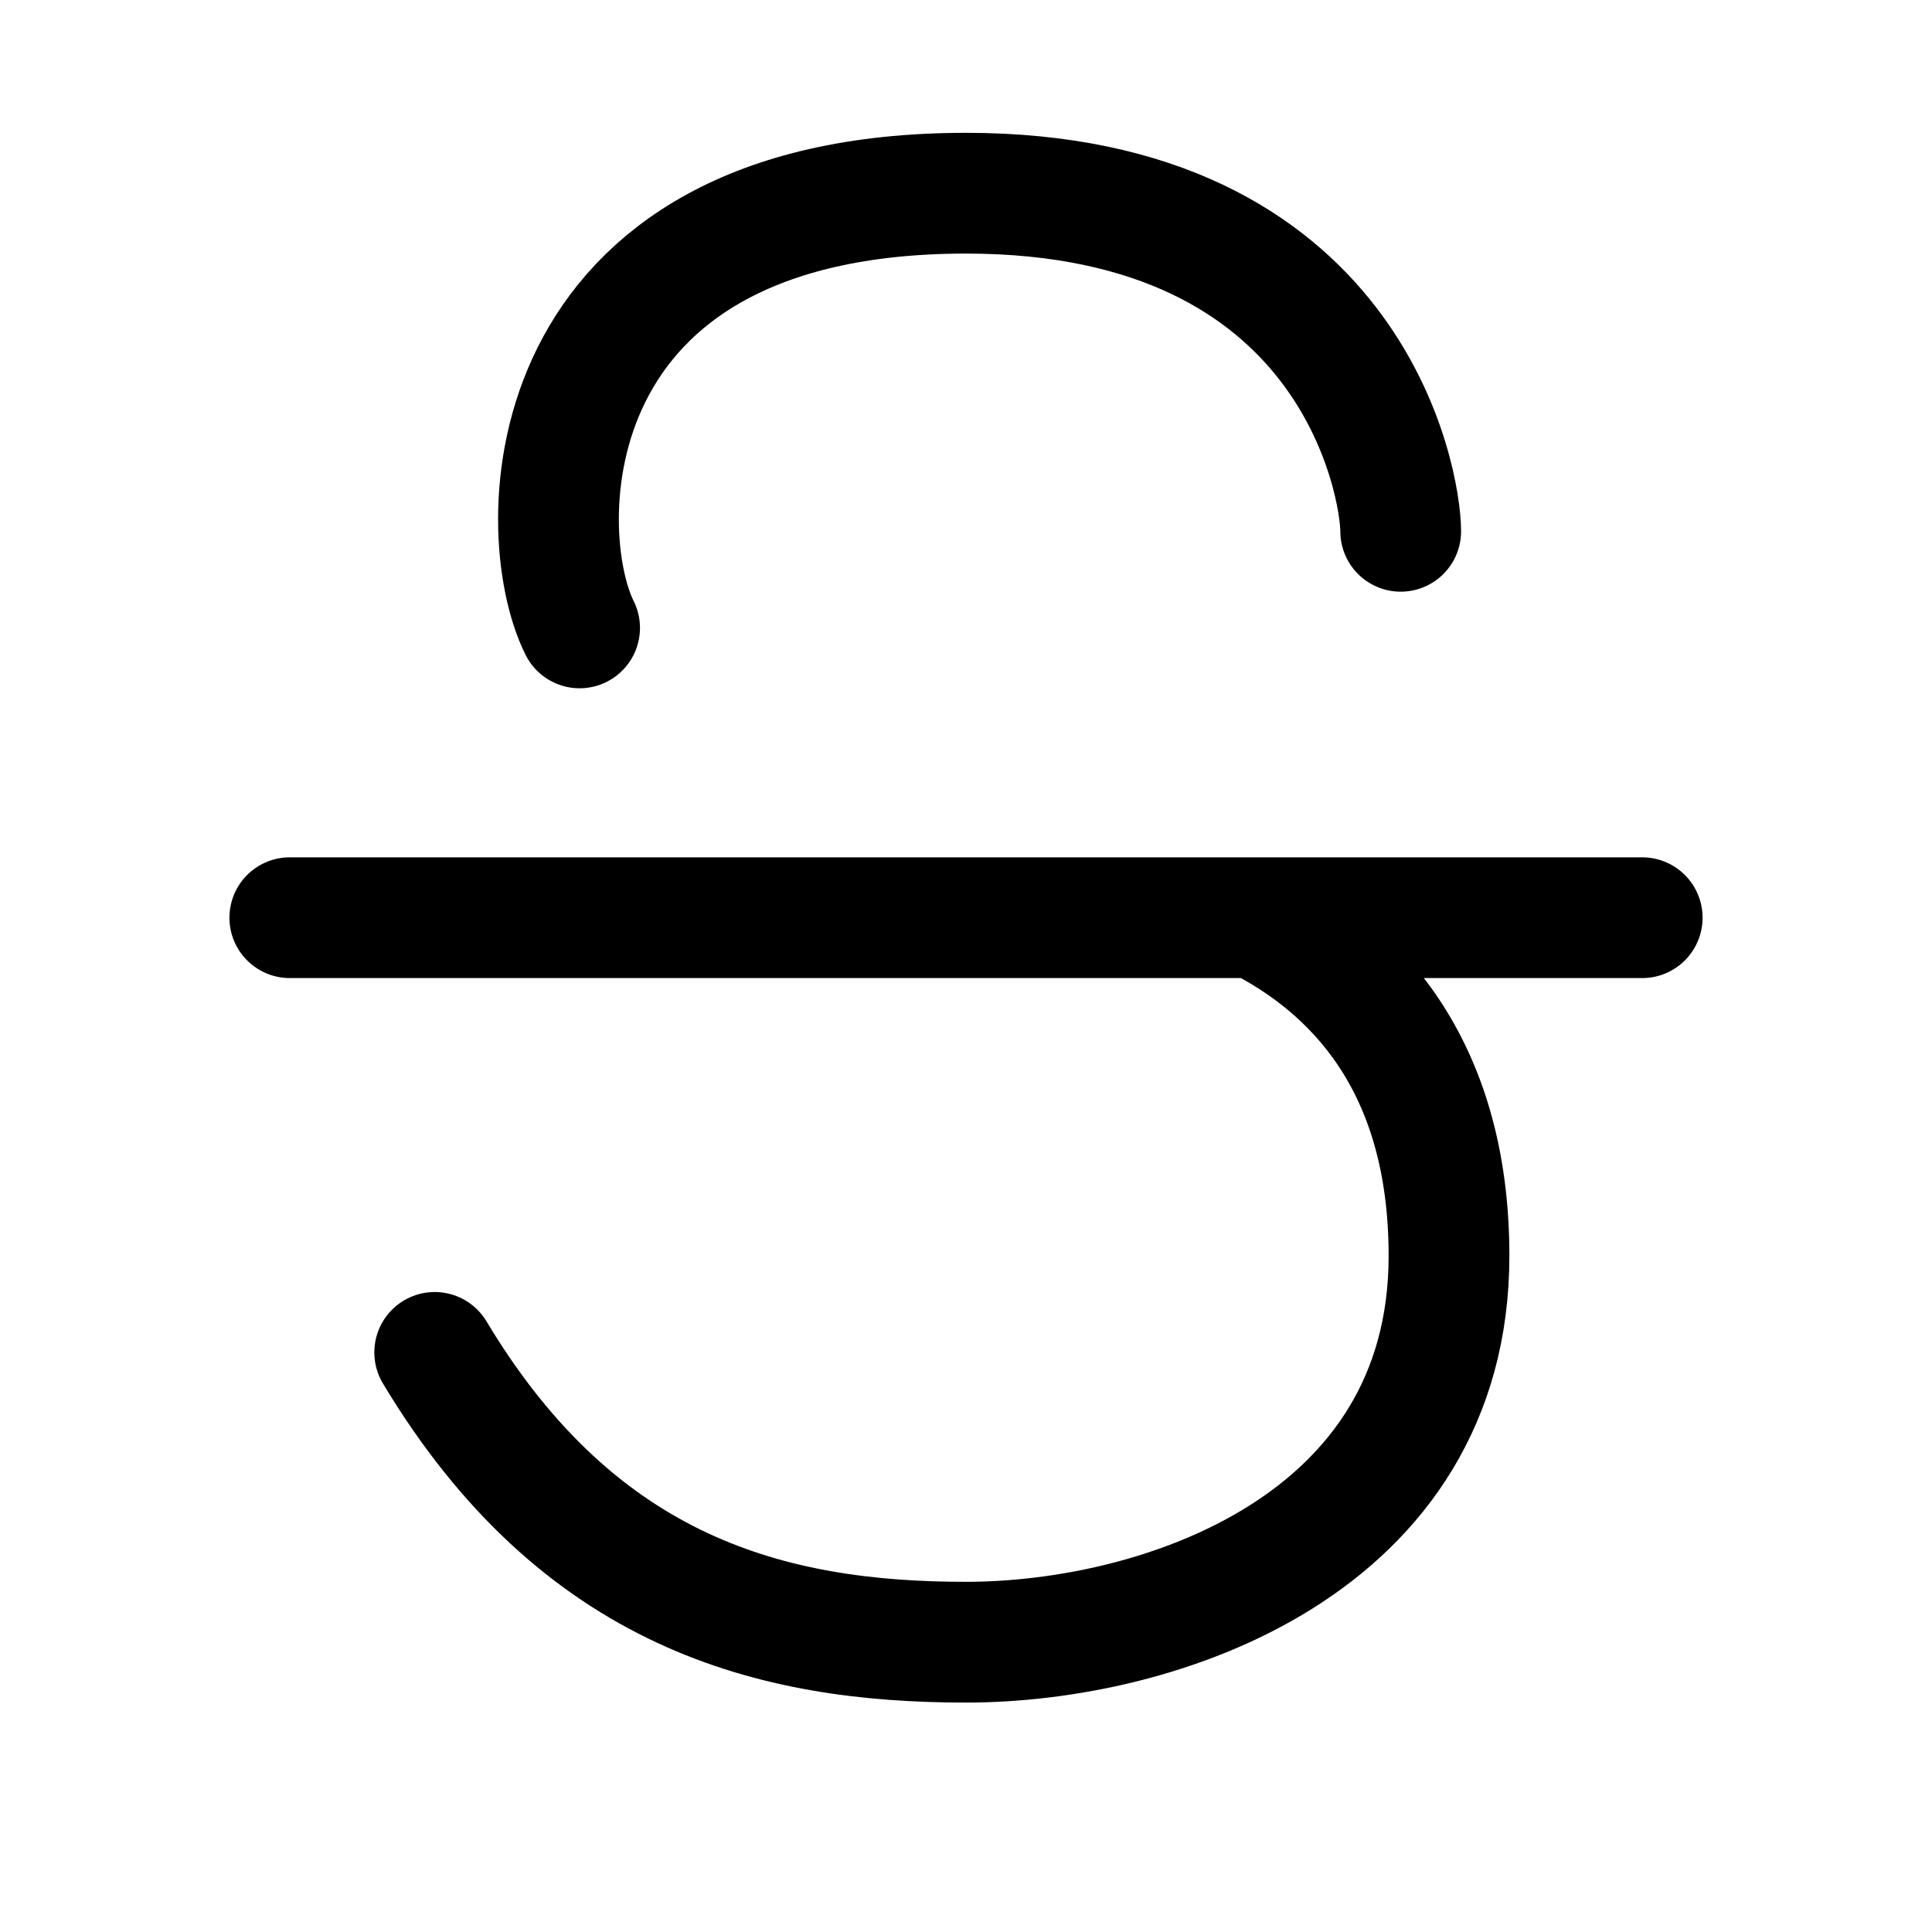 <svg width="20" height="20" viewBox="0 0 20 20" fill="none" xmlns="http://www.w3.org/2000/svg">
<path d="M13 9.5C14 10 15 11 15 13C15 16 12 17 10 17C8 17 6 16.5 4.5 14M14.5 5.5C14.5 5 14 2 10 2C5.5 2 5.5 5.5 6 6.5M3 9.5H17" stroke="currentColor" stroke-width="1.25" stroke-linecap="round"/>
</svg>
